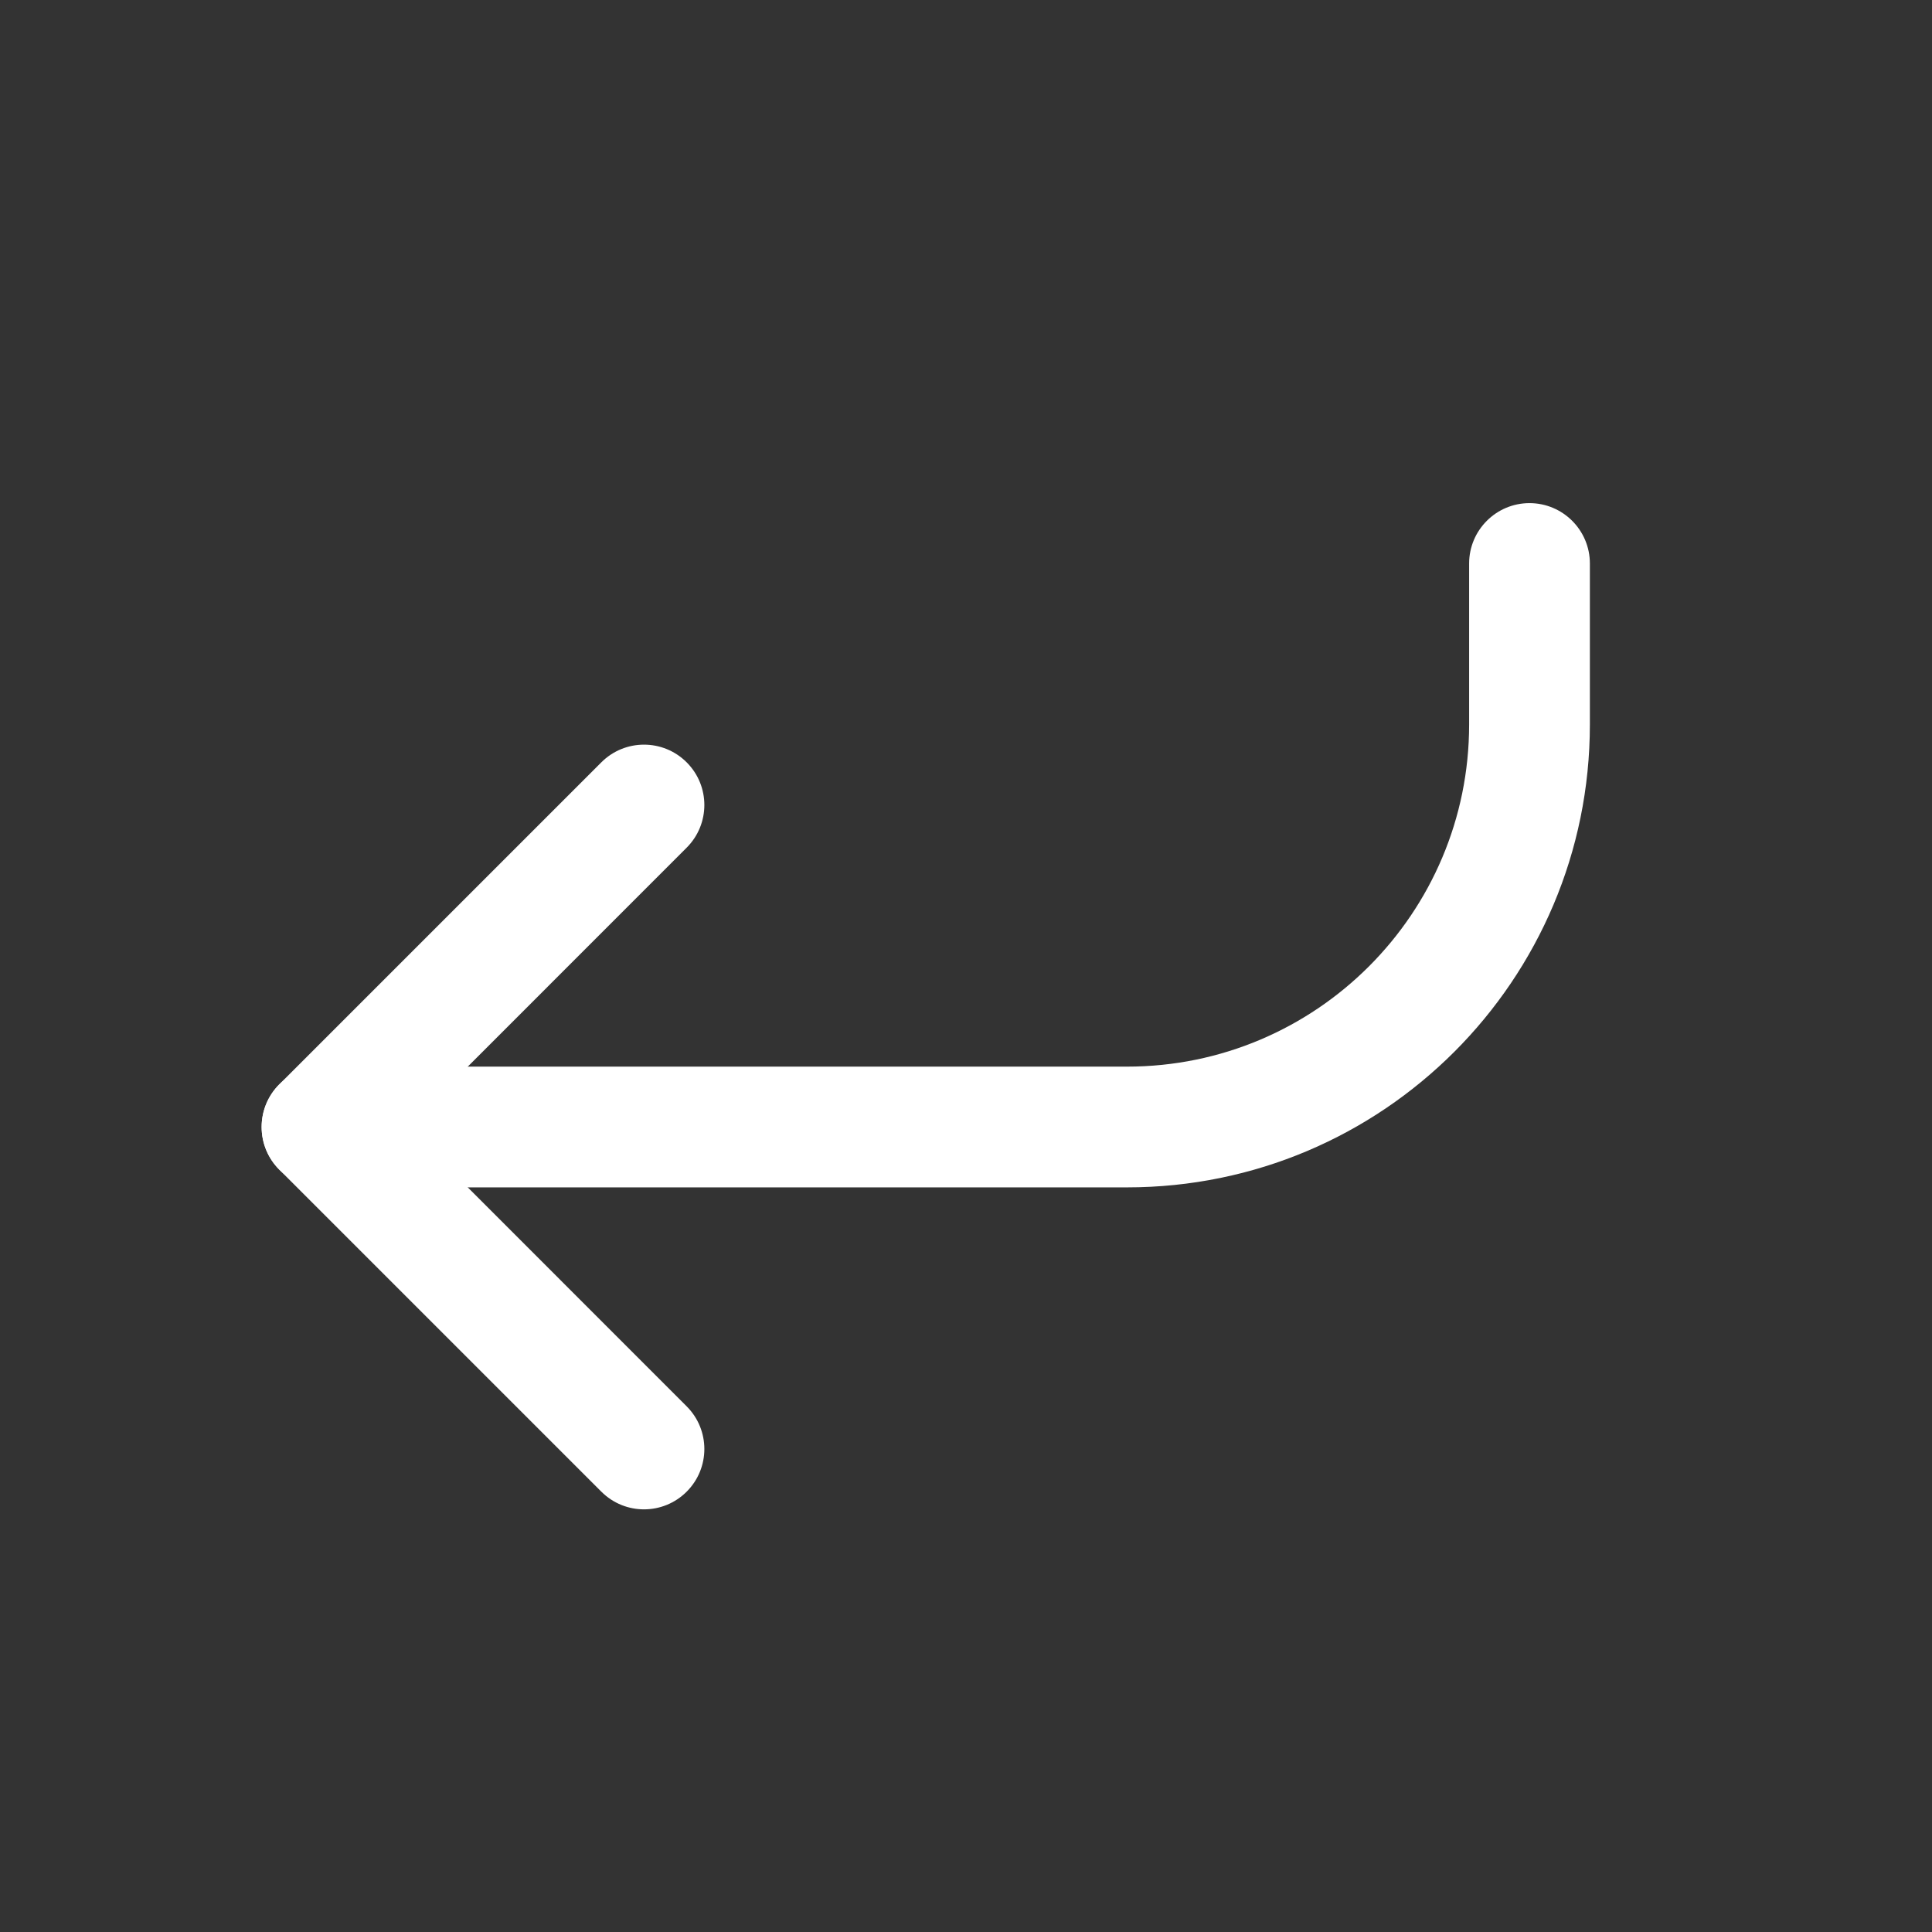 <svg width="24" height="24" viewBox="0 0 24 24" fill="none" xmlns="http://www.w3.org/2000/svg">
<rect x="0" y="0" width="24" height="24" fill="#333333" stroke="none"/>
<path fill-rule="evenodd" clip-rule="evenodd" d="M19 6.25C19.414 6.25 19.75 6.586 19.75 7L19.75 9C19.75 12.176 17.176 14.75 14 14.75L4 14.75C3.586 14.75 3.25 14.414 3.25 14C3.25 13.586 3.586 13.25 4 13.25L14 13.25C16.347 13.25 18.25 11.347 18.25 9L18.25 7C18.25 6.586 18.586 6.25 19 6.25Z" fill="white"/>
<path fill-rule="evenodd" clip-rule="evenodd" d="M8.53 9.47C8.823 9.763 8.823 10.237 8.53 10.53L5.061 14L8.53 17.47C8.823 17.763 8.823 18.237 8.53 18.53C8.237 18.823 7.763 18.823 7.47 18.53L3.47 14.53C3.177 14.237 3.177 13.763 3.47 13.47L7.47 9.47C7.763 9.177 8.237 9.177 8.53 9.47Z" fill="white"/>
</svg>

